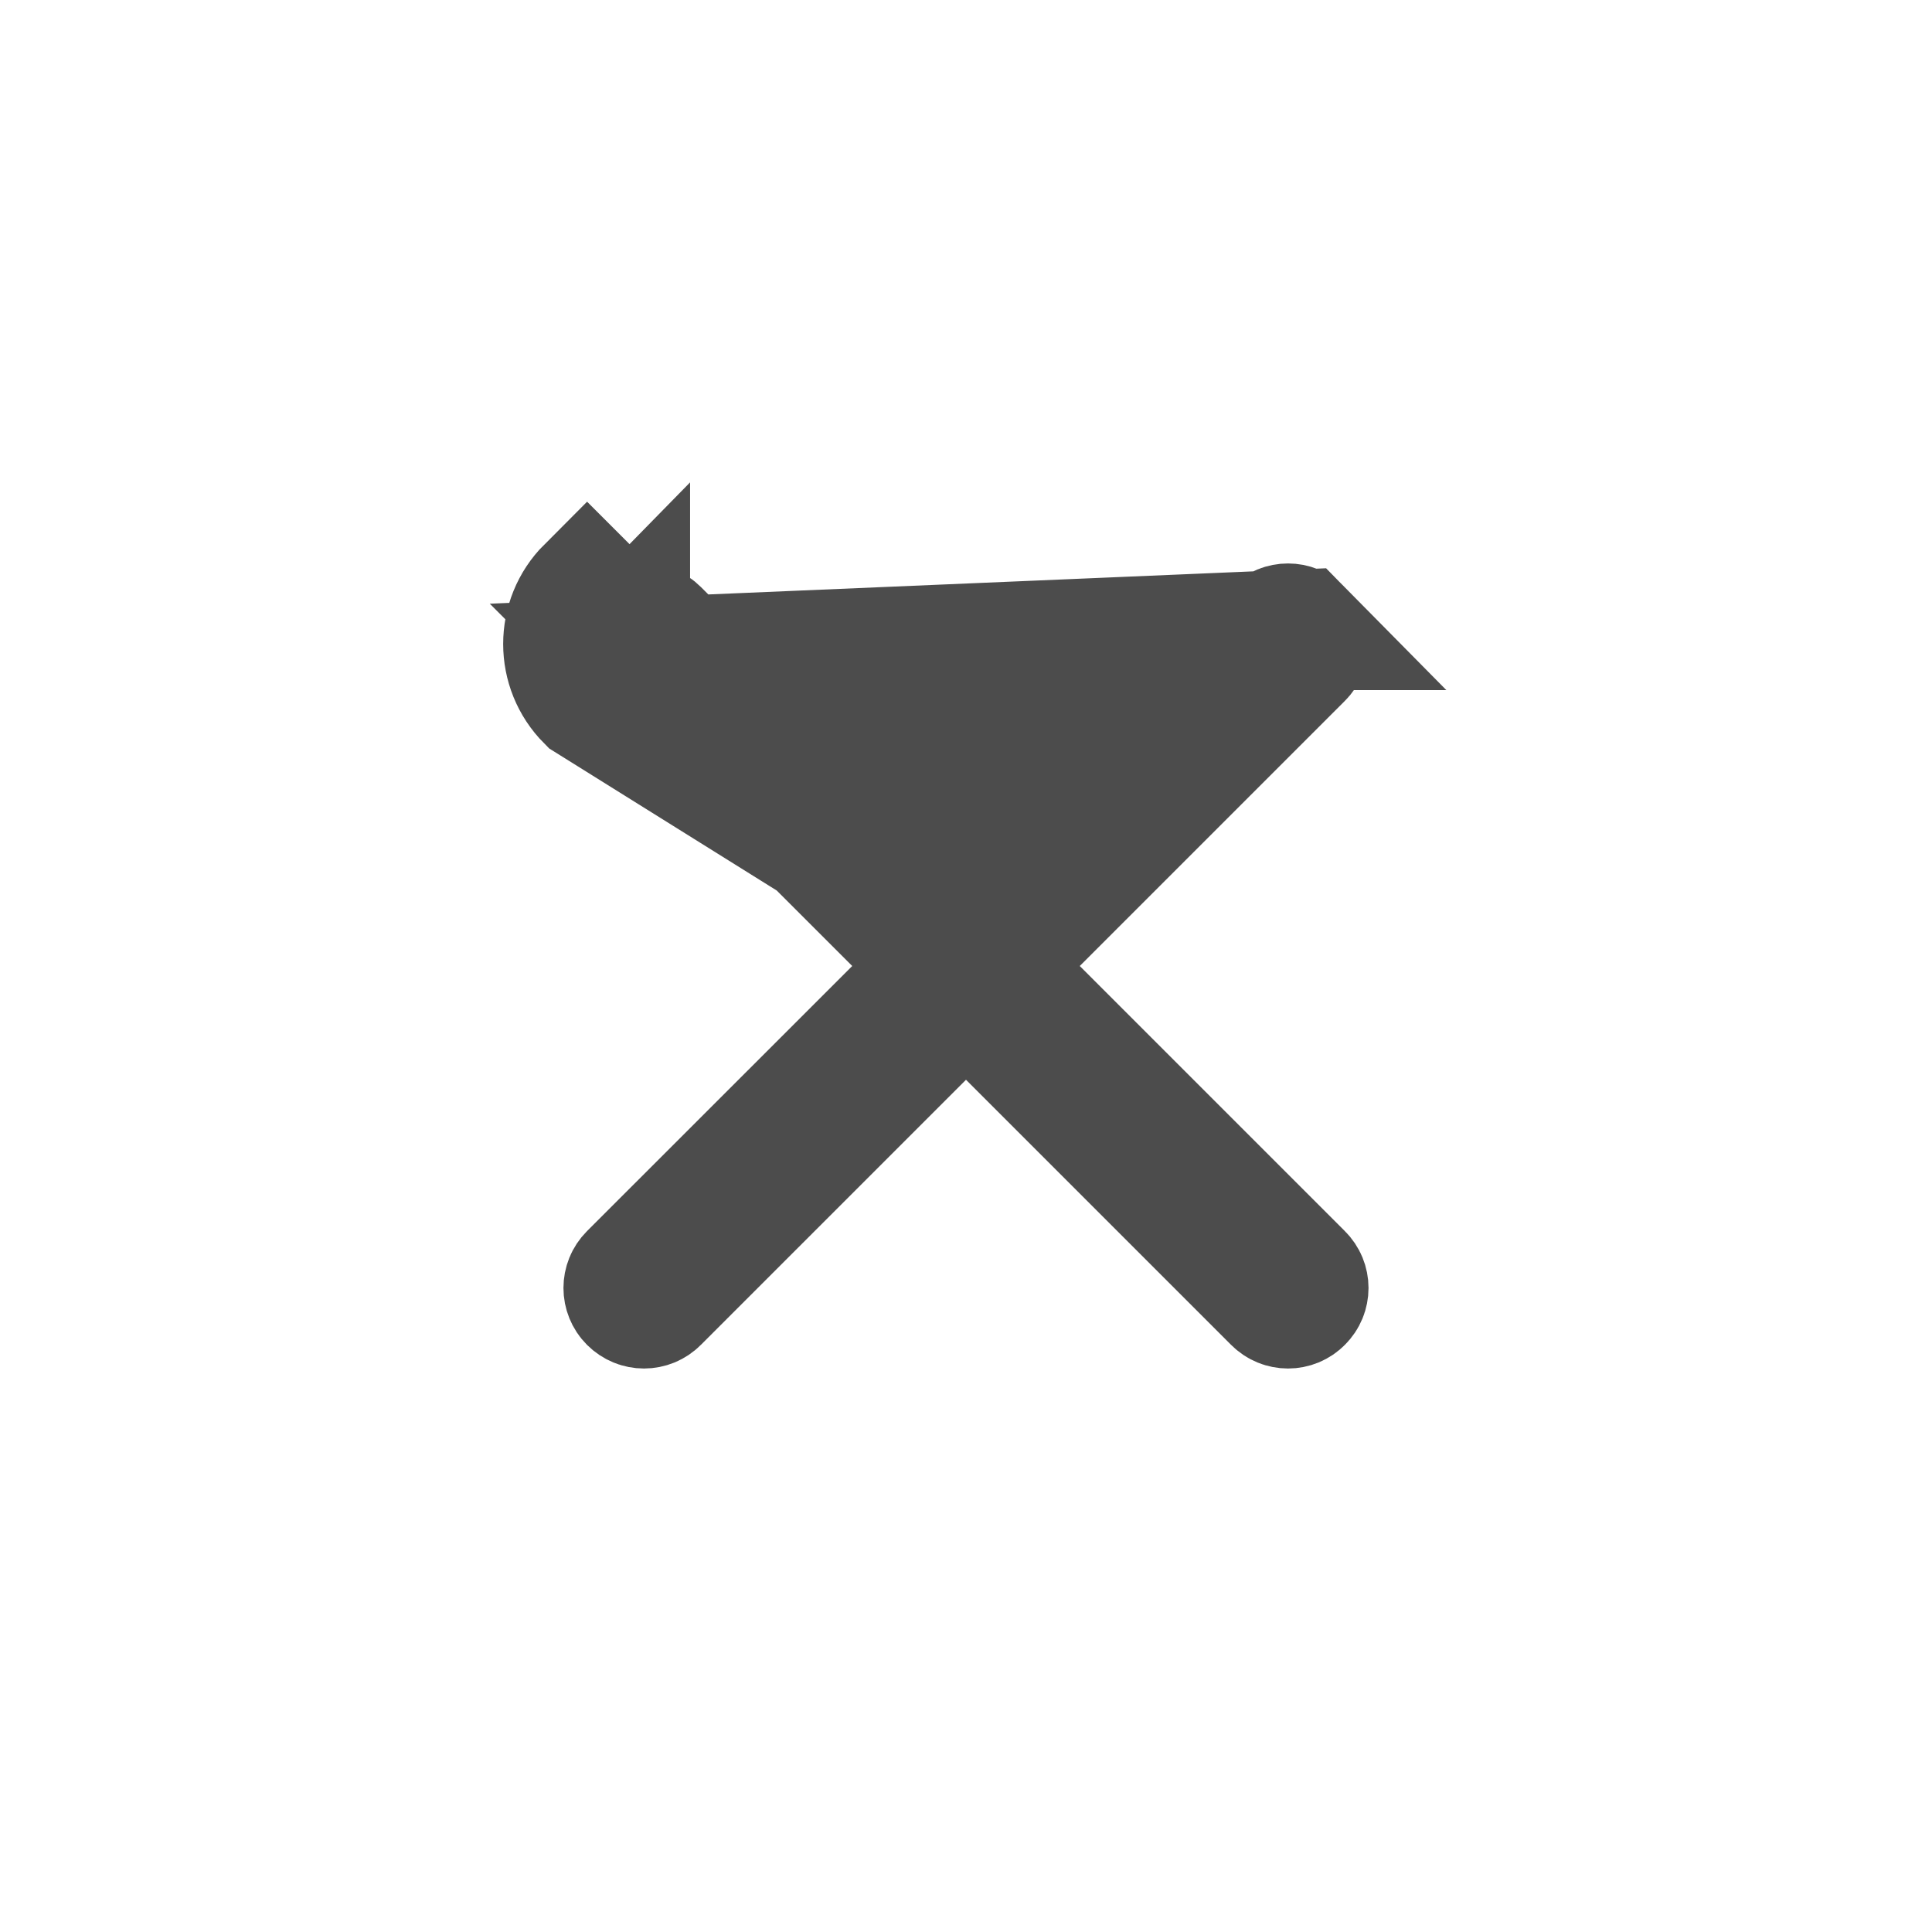 <svg width="16" height="16" viewBox="0 0 16 16" fill="none" xmlns="http://www.w3.org/2000/svg">
<g opacity="0.7">
<path d="M8 7.764L7.646 7.411L5.451 5.215C5.451 5.215 5.451 5.215 5.451 5.215C5.386 5.15 5.281 5.15 5.215 5.215C5.215 5.215 5.215 5.215 5.215 5.215M8 7.764L4.862 5.805C4.602 5.544 4.602 5.122 4.862 4.862L5.215 5.215M8 7.764L8.354 7.411M8 7.764L8.354 7.411M5.215 5.215C5.15 5.281 5.15 5.386 5.215 5.451L5.215 5.215ZM8.354 7.411L10.549 5.215L10.549 5.215M8.354 7.411L10.549 5.215M10.549 5.215C10.614 5.15 10.72 5.15 10.784 5.215L10.549 5.215ZM7.411 7.646L5.215 5.451L10.784 5.215C10.85 5.281 10.85 5.386 10.784 5.451C10.784 5.451 10.784 5.451 10.784 5.451L8.589 7.646L8.236 8L8.589 8.354L10.784 10.549C10.85 10.614 10.85 10.719 10.784 10.784C10.72 10.85 10.614 10.85 10.549 10.784L8.354 8.589L8 8.236L7.646 8.589L5.451 10.784C5.451 10.784 5.451 10.784 5.451 10.784C5.386 10.85 5.281 10.85 5.215 10.784C5.15 10.719 5.15 10.614 5.215 10.549L5.215 10.549L7.411 8.354L7.764 8L7.411 7.646Z" fill="transparant" stroke="currentColor"/>
</g>
</svg>
